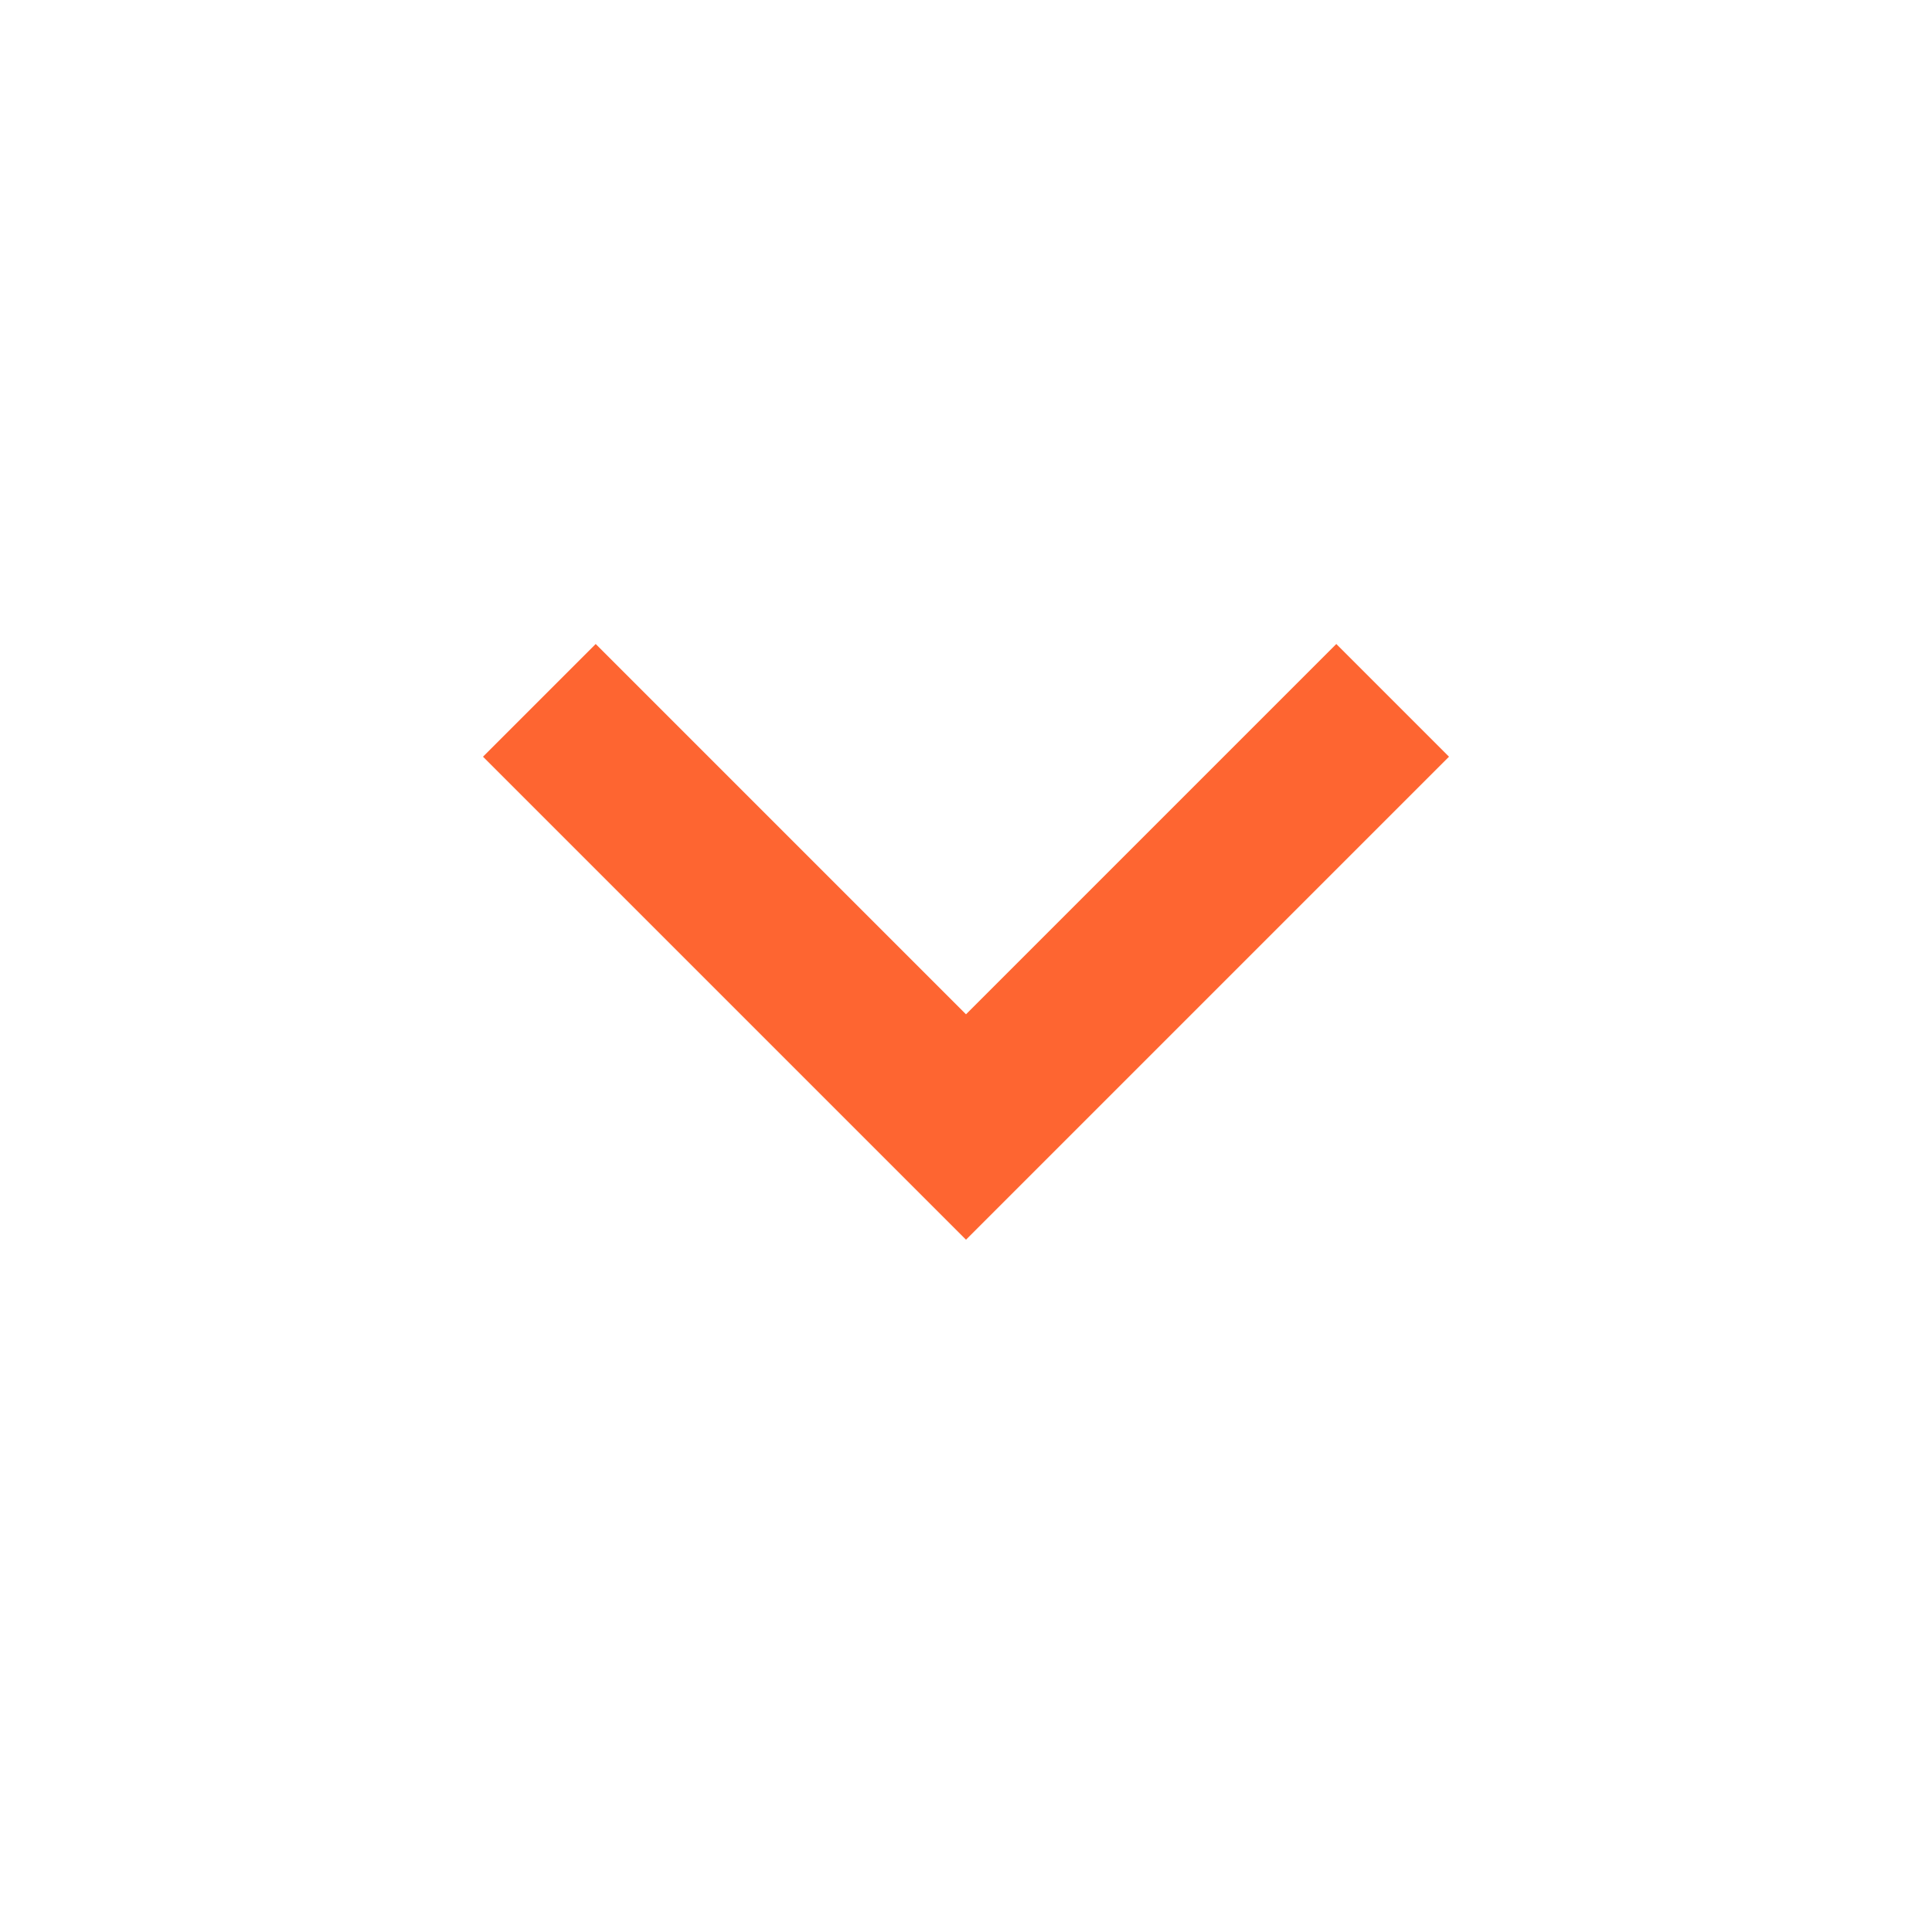 <?xml version="1.0" encoding="utf-8"?>
<!-- Generator: Adobe Illustrator 22.1.0, SVG Export Plug-In . SVG Version: 6.00 Build 0)  -->
<svg version="1.1" id="Слой_1" xmlns="http://www.w3.org/2000/svg" xmlns:xlink="http://www.w3.org/1999/xlink" x="0px" y="0px"
	 width="36px" height="36px" viewBox="0 0 36 36" style="enable-background:new 0 0 36 36;" xml:space="preserve">
<style type="text/css">
	.st0{fill:#FE6531;}
	.st1{fill:none;}
</style>
<path class="st0" d="M18,23.1l9-9L24.9,12L18,18.9L11.1,12L9,14.1L18,23.1z"/>
<path class="st1" d="M0,0h36v36H0V0z"/>
</svg>
